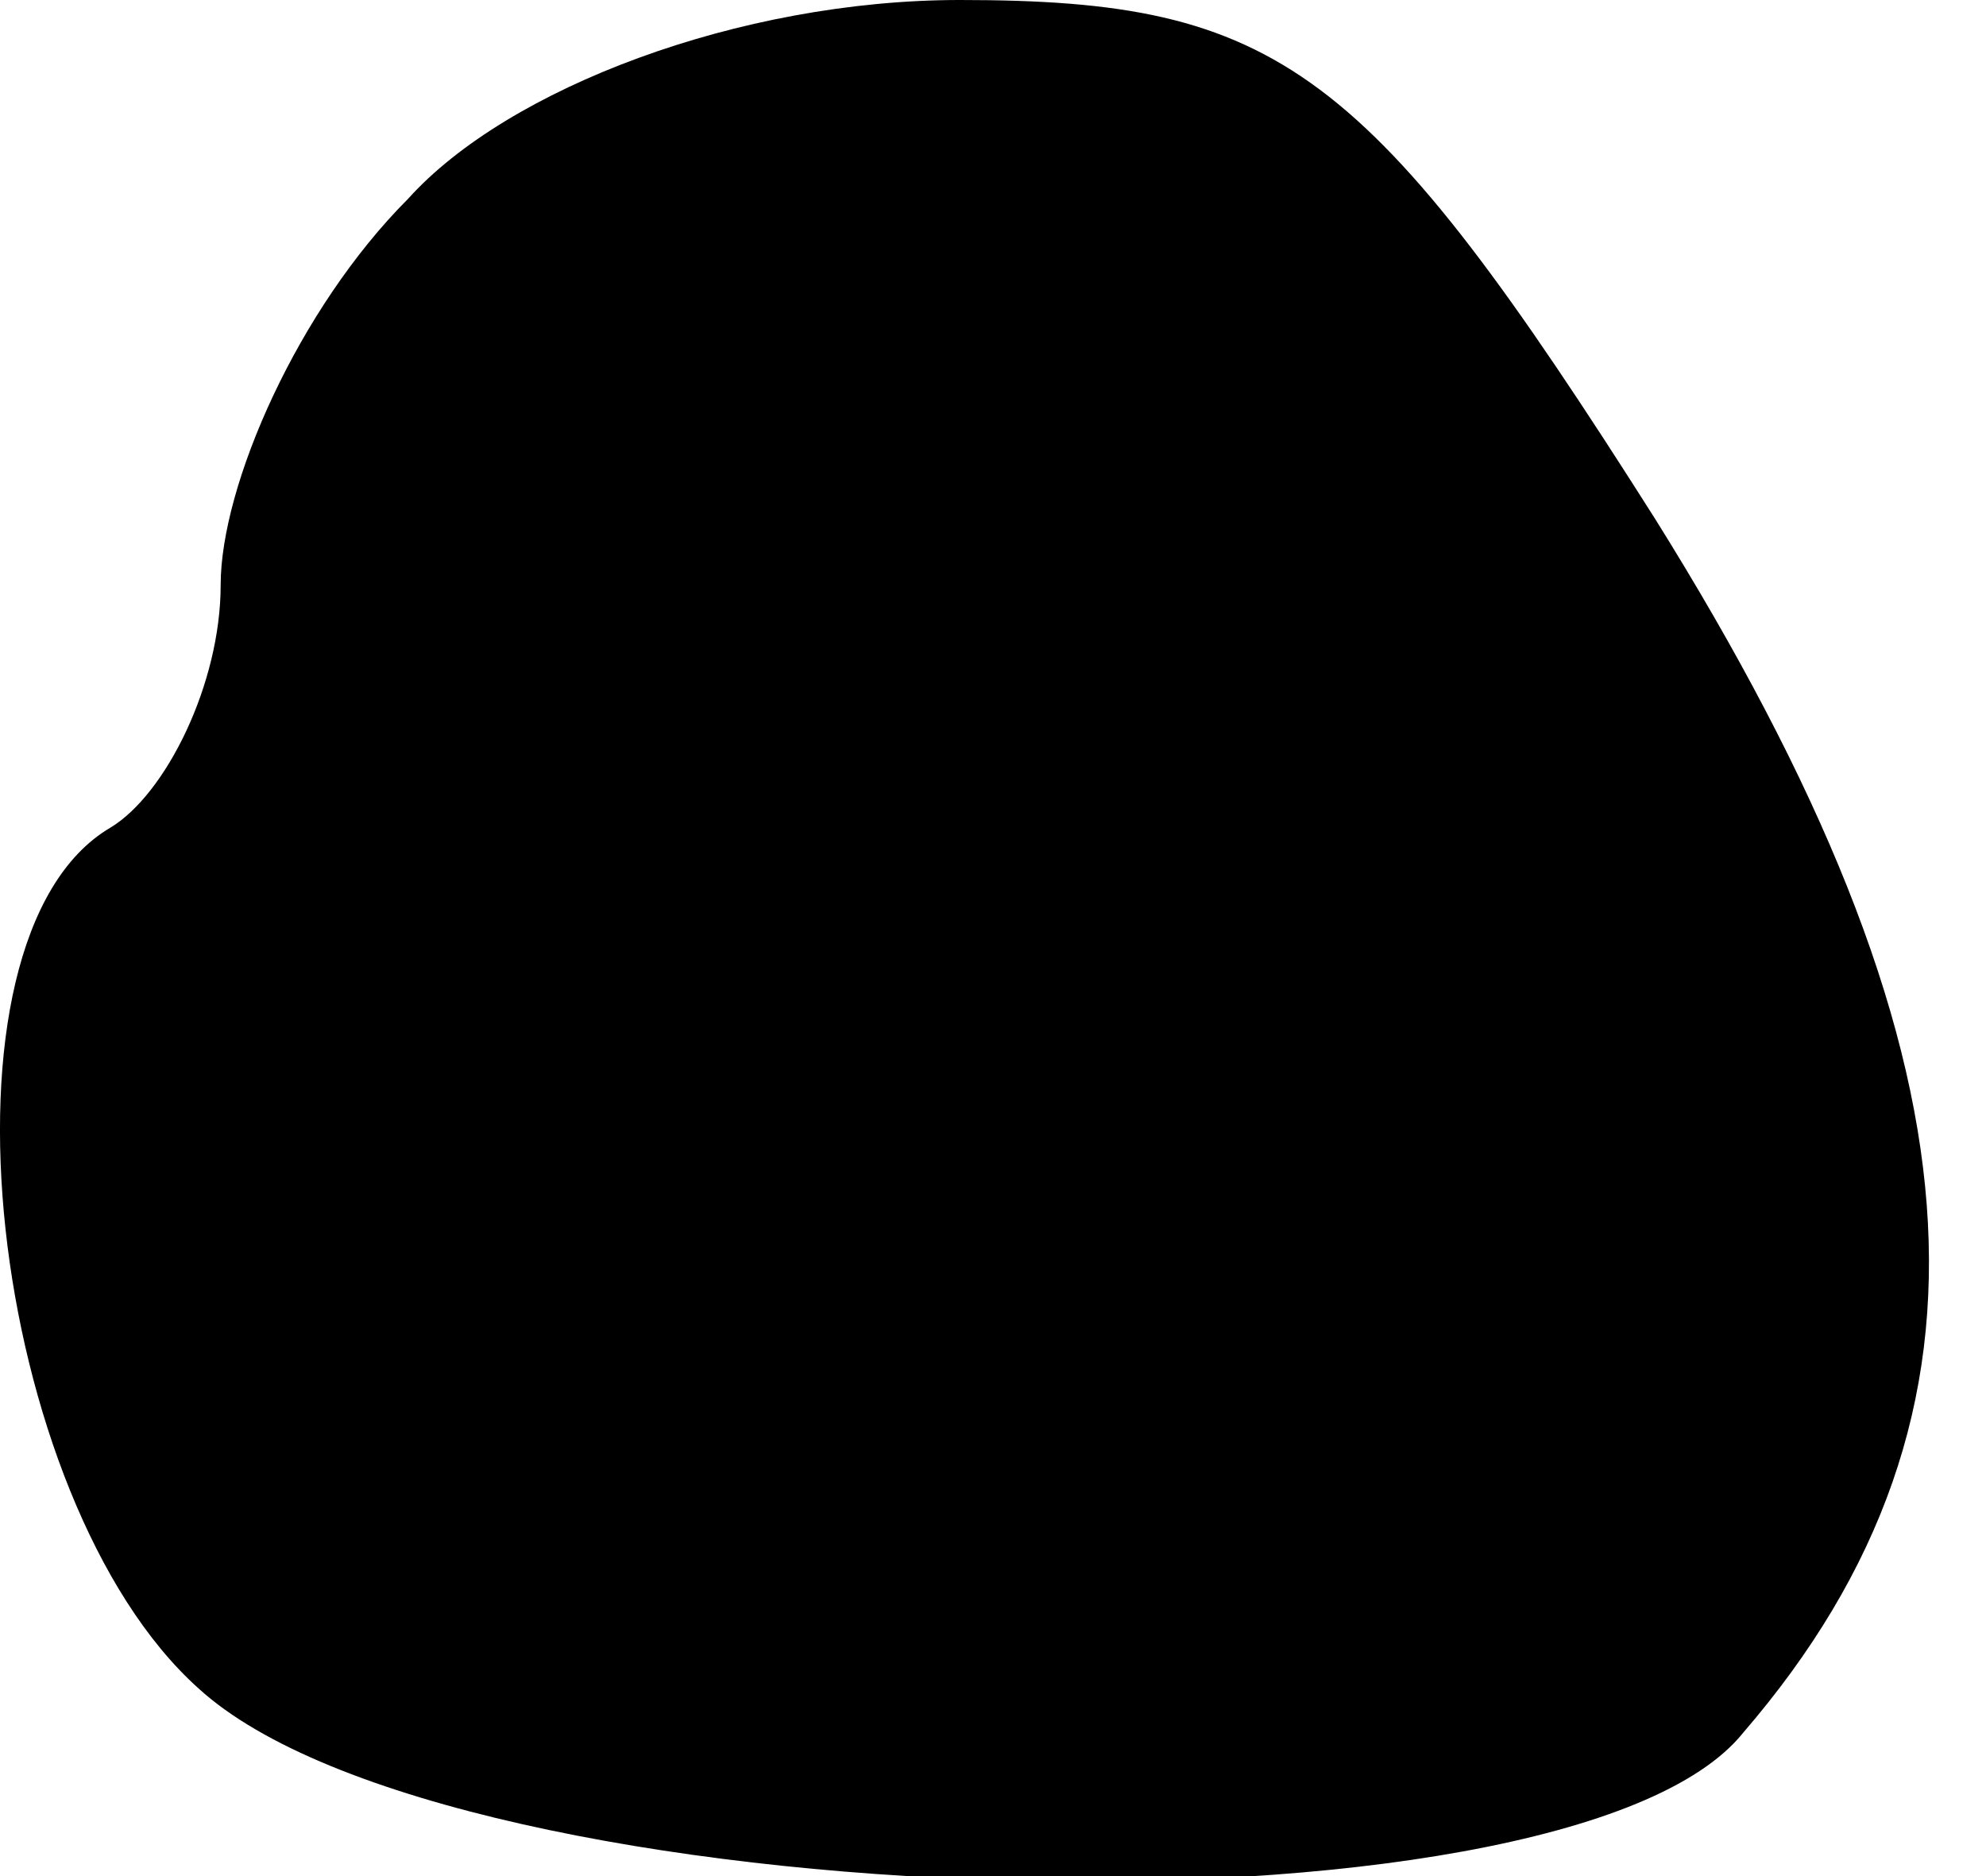 <?xml version="1.0" standalone="no"?>
<!DOCTYPE svg PUBLIC "-//W3C//DTD SVG 20010904//EN"
 "http://www.w3.org/TR/2001/REC-SVG-20010904/DTD/svg10.dtd">
<svg version="1.0" xmlns="http://www.w3.org/2000/svg"
 width="18pt" height="17pt" viewBox="0 0 18 17"
 preserveAspectRatio="xMidYMid meet">
<g transform="translate(0,17) scale(0.1,-0.1)"
fill="#000000" stroke="none">
<path fill="#000000" stroke="none" d="M37 152 c-10 -10 -17 -26 -17 -35 0 -9
-5 -19 -10 -22 -17 -10 -11 -61 8 -78 23 -21 124 -24 140 -4 25 29 22 62 -8
110 -26 41 -34 47 -63 47 -20 0 -41 -8 -50 -18z"/>
</g>
</svg>
